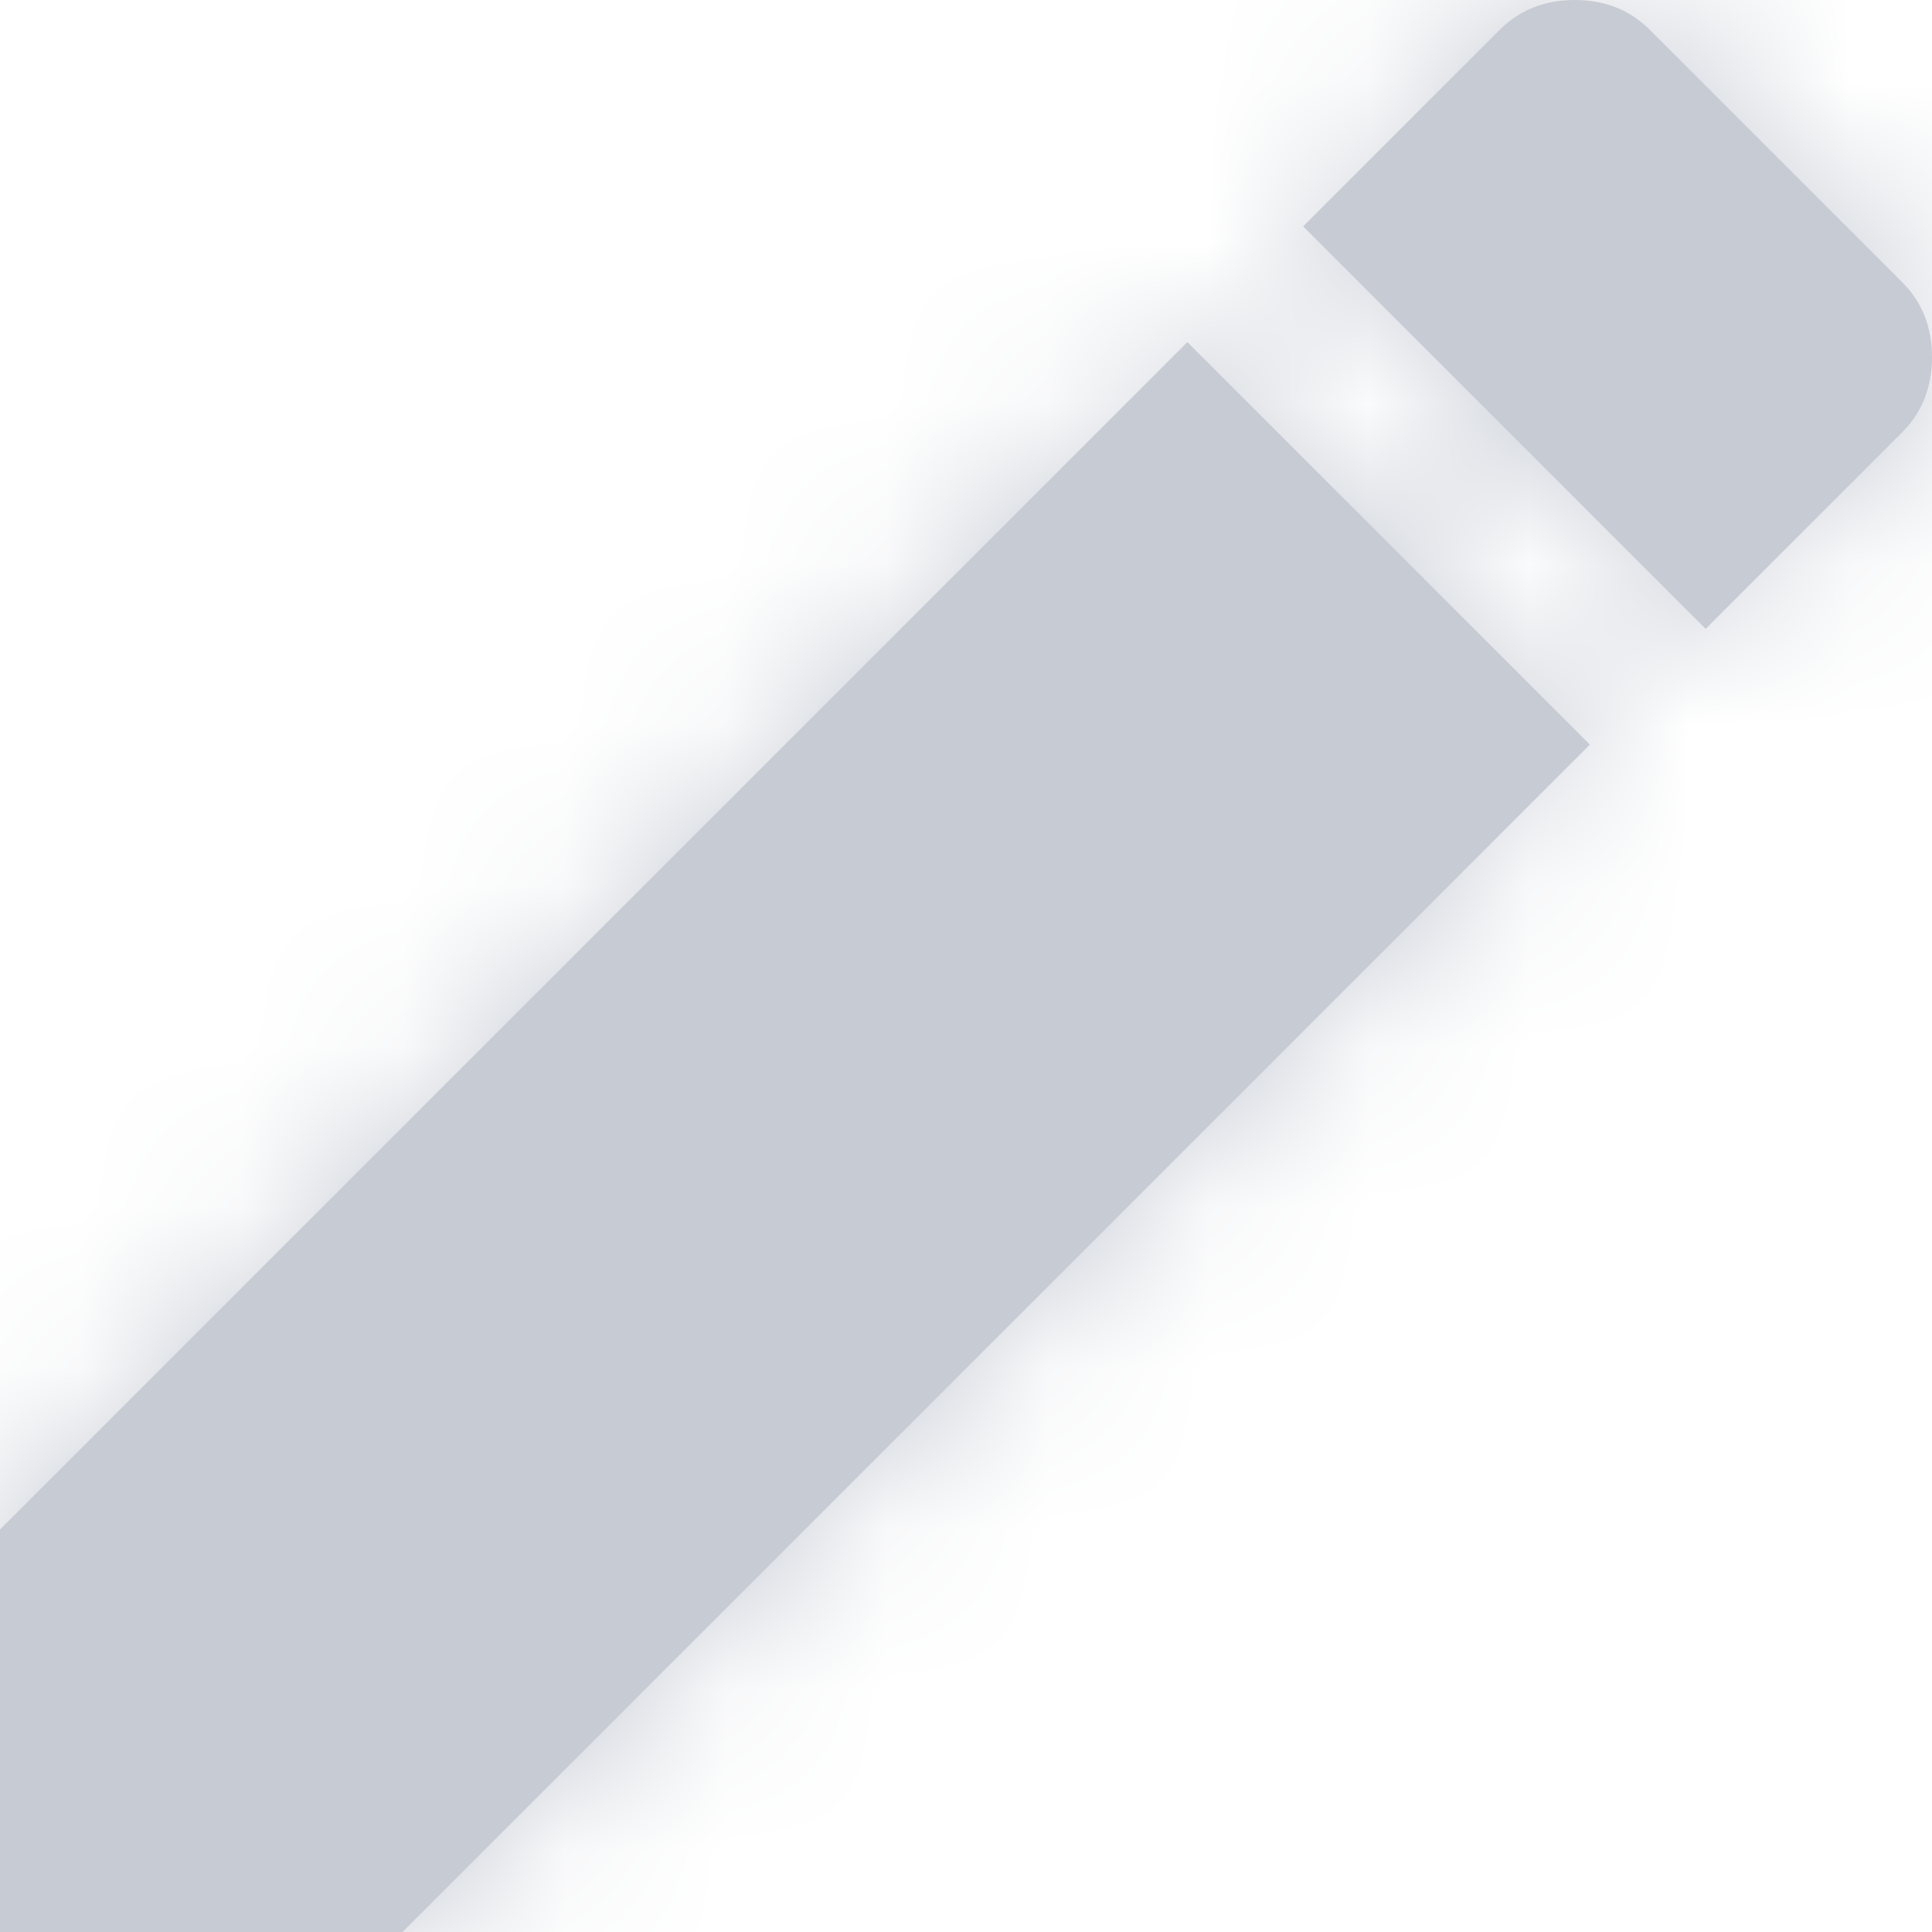<svg width="12" height="12" viewBox="0 0 12 12" fill="none" xmlns="http://www.w3.org/2000/svg">
<rect width="12" height="12" fill="black" fill-opacity="0"/>
<path fill-rule="evenodd" clip-rule="evenodd" d="M0 9.5L7.375 2.125L9.875 4.625L2.5 12H0V9.5ZM11.812 2.688L10.594 3.906L8.094 1.406L9.312 0.188C9.438 0.062 9.594 0 9.781 0C9.969 0 10.125 0.062 10.25 0.188L11.812 1.75C11.938 1.875 12 2.031 12 2.219C12 2.406 11.938 2.562 11.812 2.688Z" fill="#C6CBD4"/>
<mask id="mask0" mask-type="alpha" maskUnits="userSpaceOnUse" x="0" y="0" width="12" height="12">
<path fill-rule="evenodd" clip-rule="evenodd" d="M0 9.5L7.375 2.125L9.875 4.625L2.5 12H0V9.5ZM11.812 2.688L10.594 3.906L8.094 1.406L9.312 0.188C9.438 0.062 9.594 0 9.781 0C9.969 0 10.125 0.062 10.25 0.188L11.812 1.75C11.938 1.875 12 2.031 12 2.219C12 2.406 11.938 2.562 11.812 2.688Z" fill="white"/>
</mask>
<g mask="url(#mask0)">
<rect width="72" height="72" fill="black" fill-opacity="0" transform="translate(-30 -30)"/>
<path fill-rule="evenodd" clip-rule="evenodd" d="M-30 -30H42V42H-30V-30Z" fill="#C6CBD4"/>
</g>
</svg>

